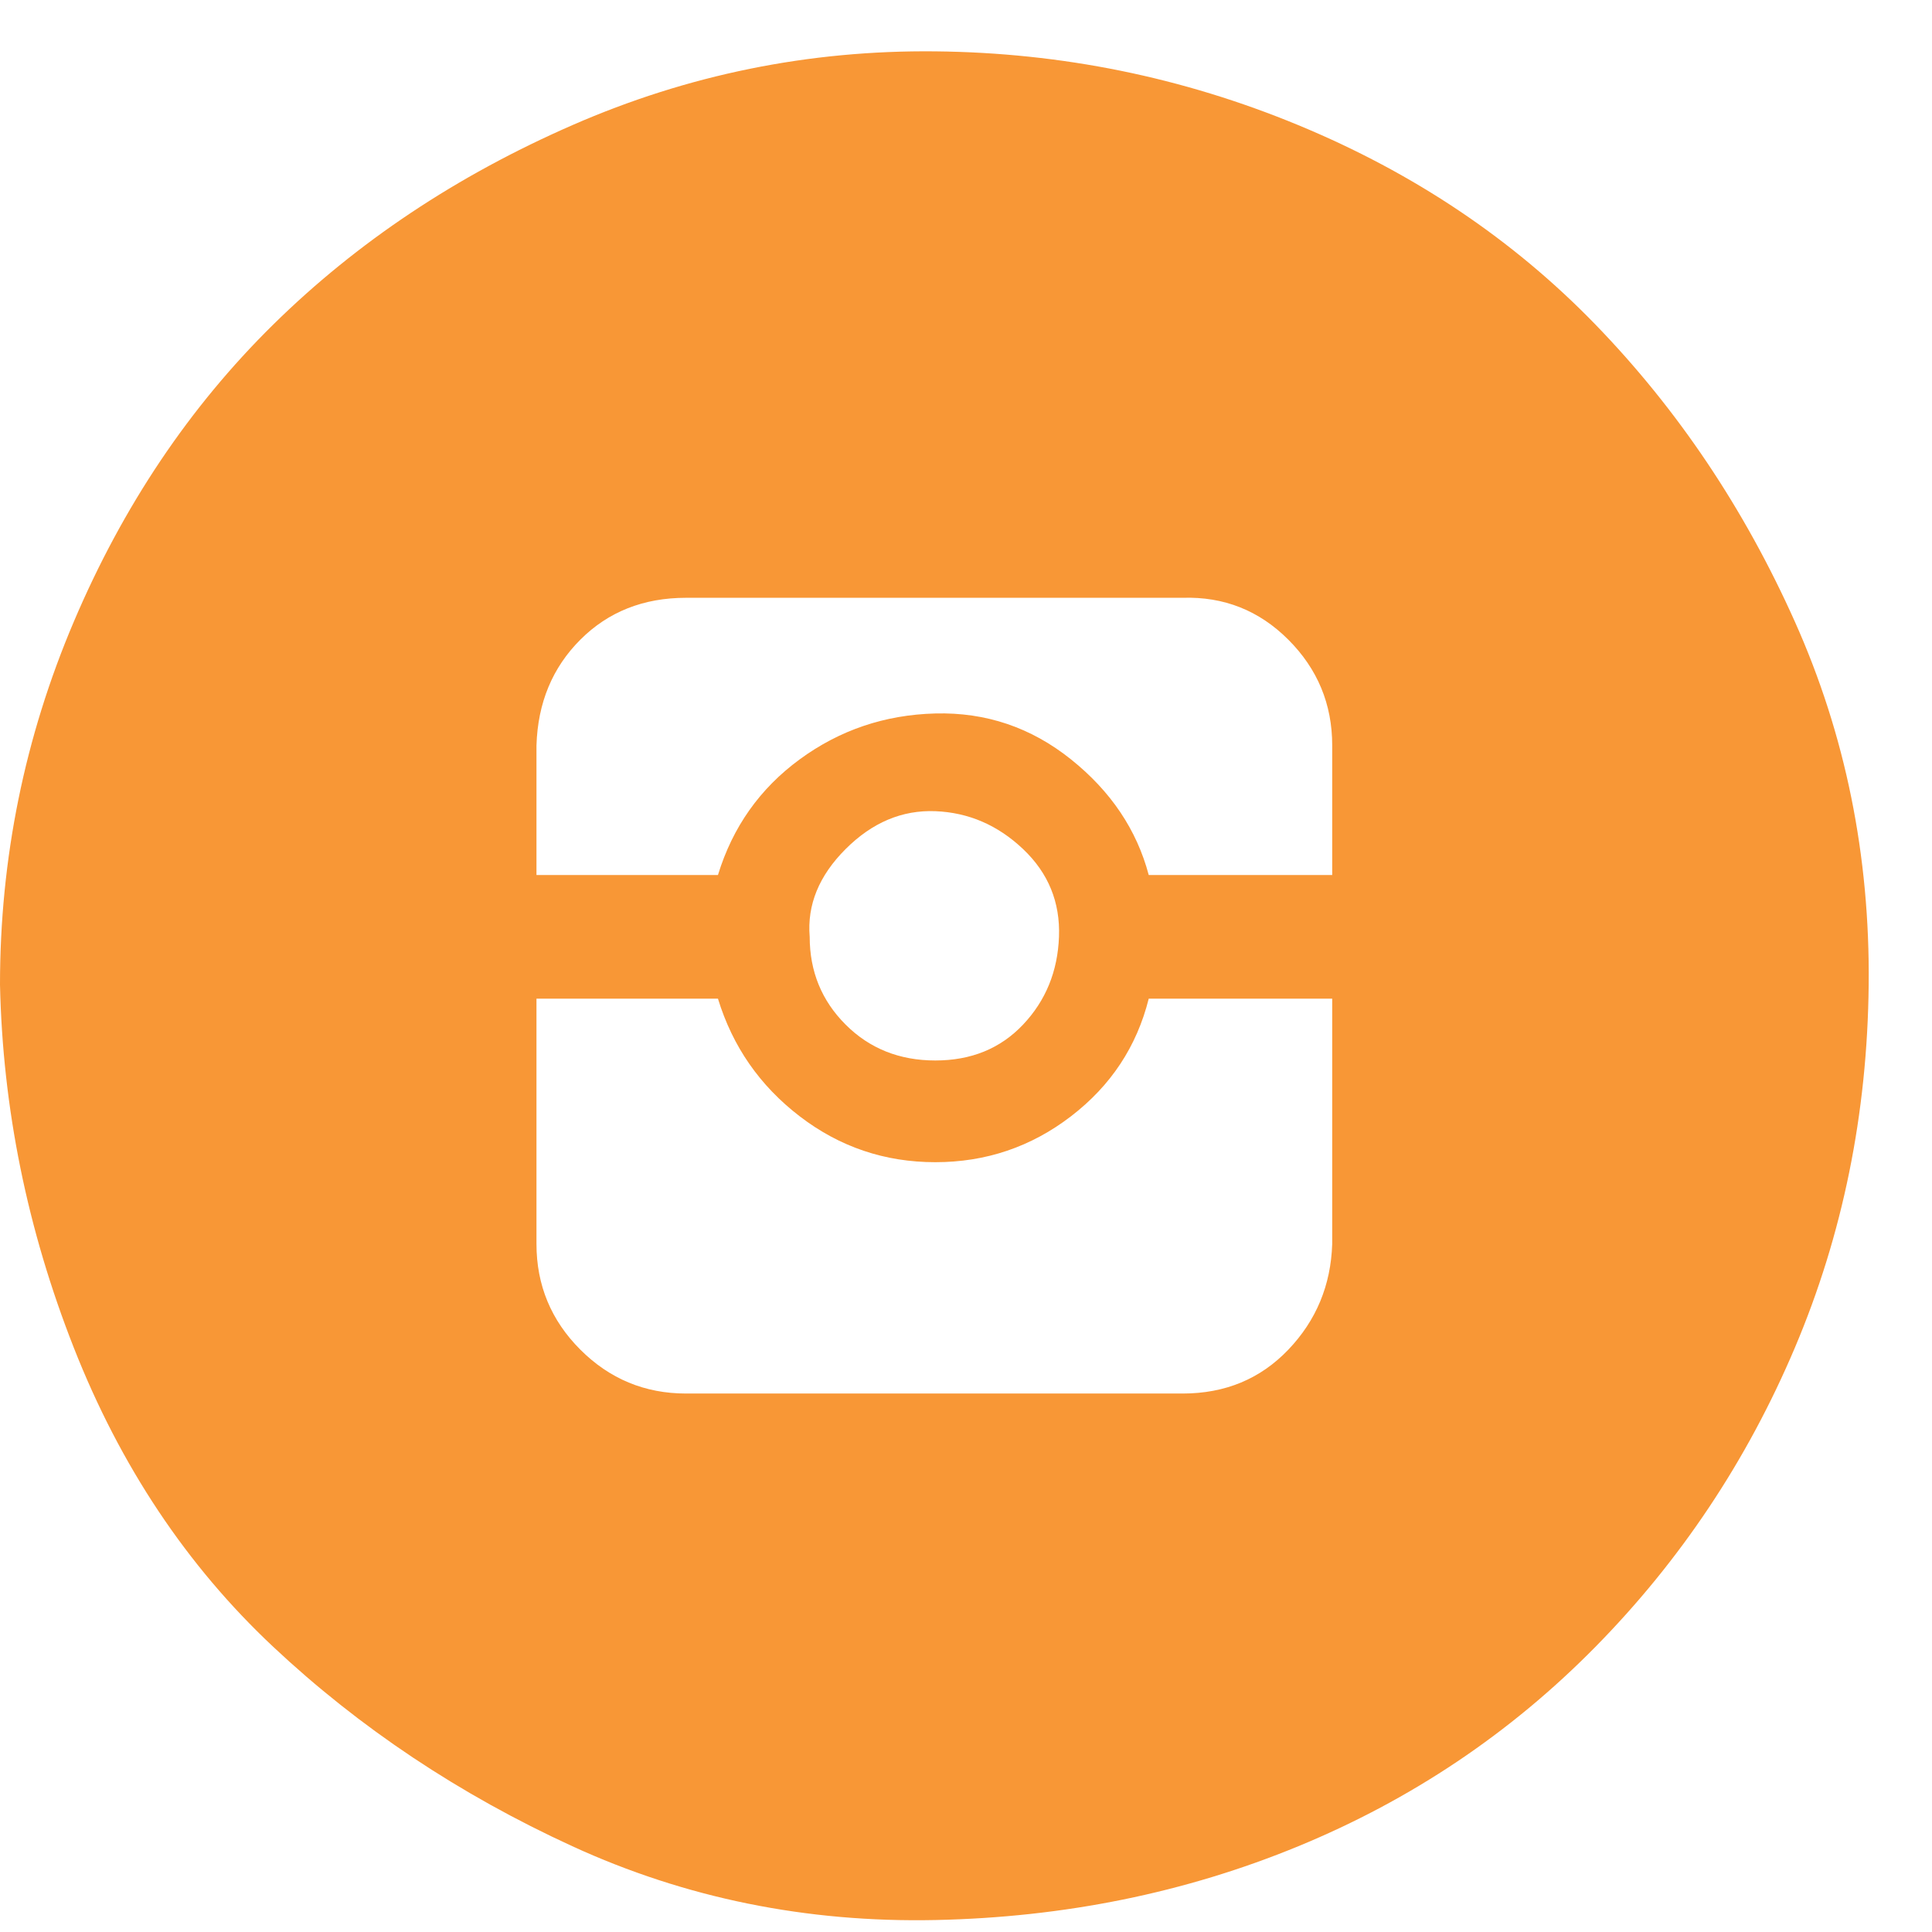 <svg width="31" height="31" viewBox="0 0 31 31" fill="none" xmlns="http://www.w3.org/2000/svg">
<path d="M0 15.8C0 13.773 0.395 11.832 1.184 9.976C1.973 8.12 3.04 6.531 4.384 5.208C5.728 3.885 7.328 2.819 9.184 2.008C11.04 1.197 12.981 0.803 15.008 0.824C17.035 0.845 18.976 1.24 20.832 2.008C22.688 2.776 24.277 3.843 25.6 5.208C26.923 6.573 27.989 8.163 28.8 9.976C29.611 11.789 30.005 13.731 29.984 15.8C29.963 17.869 29.568 19.811 28.8 21.624C28.032 23.437 26.965 25.037 25.6 26.424C24.235 27.811 22.645 28.877 20.832 29.624C19.019 30.371 17.077 30.765 15.008 30.808C12.939 30.851 10.997 30.456 9.184 29.624C7.371 28.792 5.771 27.725 4.384 26.424C2.997 25.123 1.931 23.523 1.184 21.624C0.437 19.725 0.043 17.784 0 15.8ZM8.608 19.96C8.608 20.621 8.843 21.187 9.312 21.656C9.781 22.125 10.347 22.36 11.008 22.36H18.976C19.659 22.36 20.224 22.125 20.672 21.656C21.12 21.187 21.355 20.621 21.376 19.96V16.024H18.432C18.24 16.792 17.824 17.421 17.184 17.912C16.544 18.403 15.819 18.648 15.008 18.648C14.197 18.648 13.472 18.403 12.832 17.912C12.192 17.421 11.755 16.792 11.52 16.024H8.608V19.96ZM8.608 14.04H11.52C11.755 13.272 12.192 12.653 12.832 12.184C13.472 11.715 14.197 11.469 15.008 11.448C15.819 11.427 16.544 11.672 17.184 12.184C17.824 12.696 18.24 13.315 18.432 14.04H21.376V11.96C21.376 11.299 21.141 10.733 20.672 10.264C20.203 9.795 19.637 9.571 18.976 9.592H11.008C10.325 9.592 9.76 9.816 9.312 10.264C8.864 10.712 8.629 11.277 8.608 11.96V14.04ZM12.992 15.032C12.992 15.587 13.184 16.056 13.568 16.44C13.952 16.824 14.432 17.016 15.008 17.016C15.584 17.016 16.053 16.824 16.416 16.44C16.779 16.056 16.971 15.587 16.992 15.032C17.013 14.477 16.821 14.008 16.416 13.624C16.011 13.24 15.541 13.037 15.008 13.016C14.475 12.995 13.995 13.197 13.568 13.624C13.141 14.051 12.949 14.52 12.992 15.032Z" fill="#F89736"/>
</svg>
